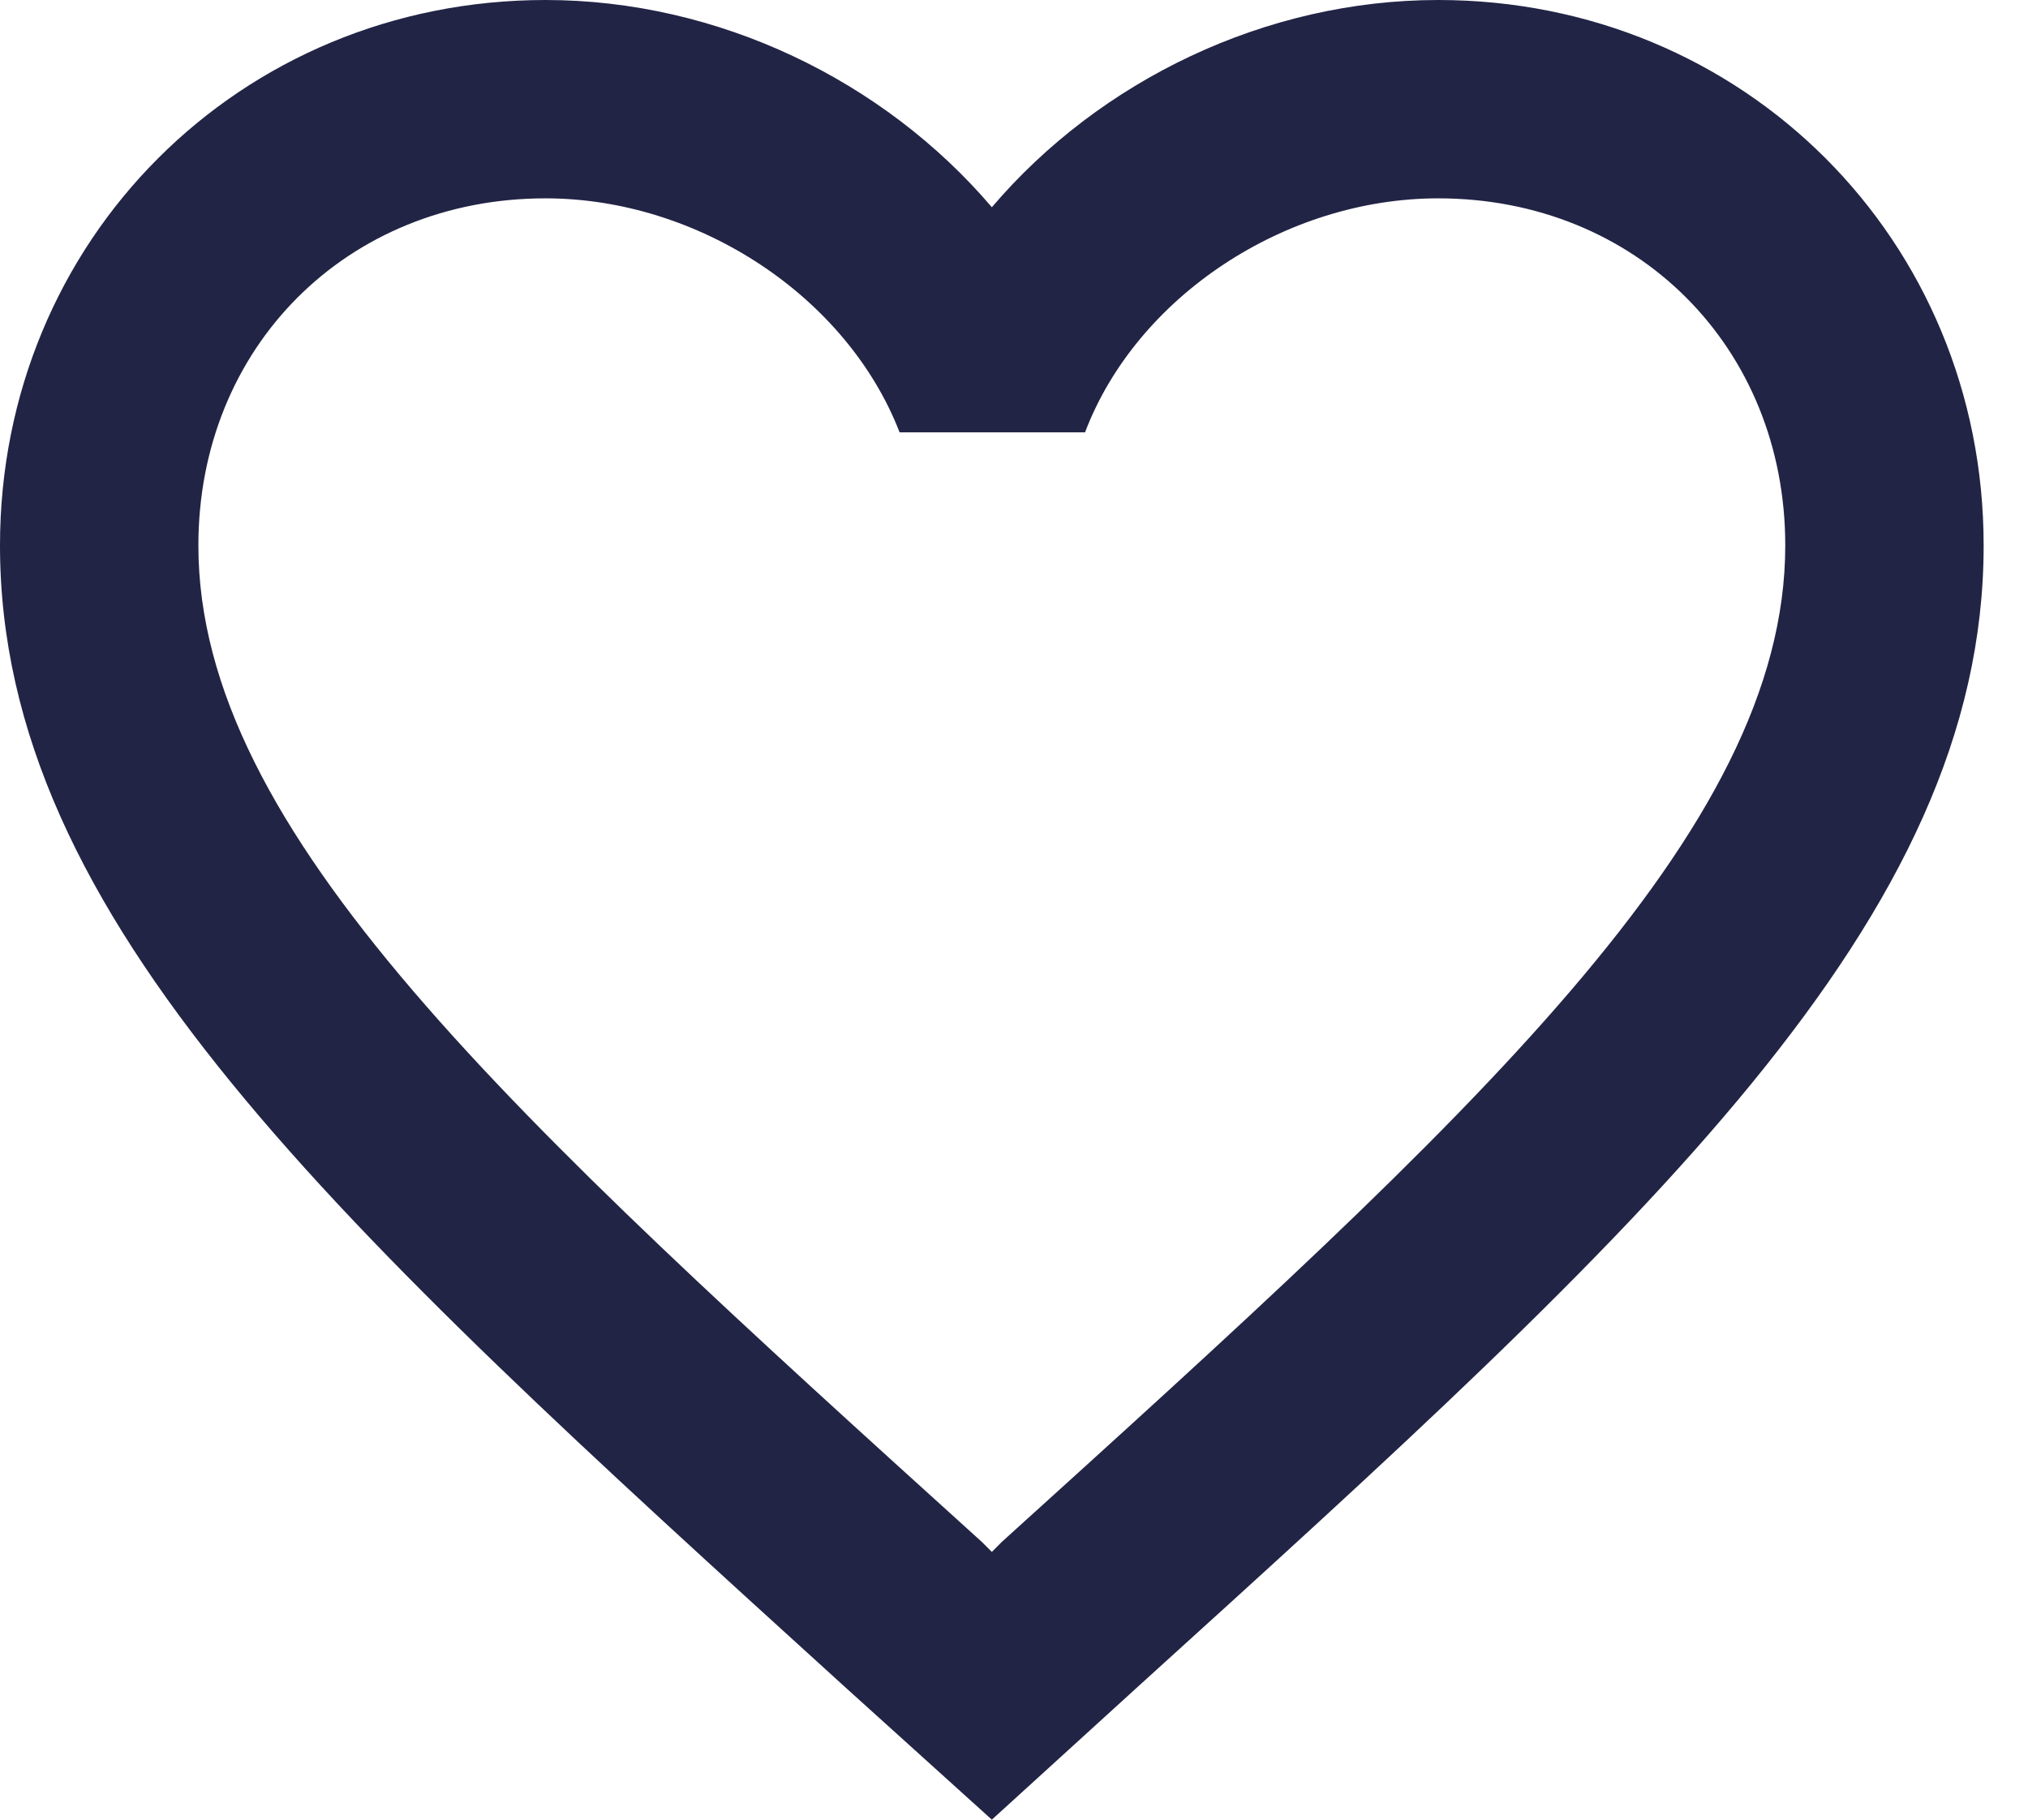 <svg width="39" height="35" viewBox="0 0 39 35" fill="none" xmlns="http://www.w3.org/2000/svg">
<path fill-rule="evenodd" clip-rule="evenodd" d="M19.074 3.986C21.153 1.545 24.338 0 27.657 0C33.531 0 38.147 4.616 38.147 10.491C38.147 17.694 31.673 23.565 21.863 32.46L21.839 32.482L19.074 35L16.308 32.501L16.233 32.433C6.452 23.545 0 17.682 0 10.491C0 4.616 4.616 0 10.491 0C13.809 0 16.995 1.545 19.074 3.986ZM19.074 29.85L19.264 29.659C28.343 21.439 34.332 16.003 34.332 10.491C34.332 6.676 31.471 3.815 27.657 3.815C24.719 3.815 21.858 5.703 20.866 8.316H17.3C16.289 5.703 13.428 3.815 10.491 3.815C6.676 3.815 3.815 6.676 3.815 10.491C3.815 16.003 9.804 21.439 18.883 29.659L19.074 29.85Z" fill="#222445"/>
</svg>

